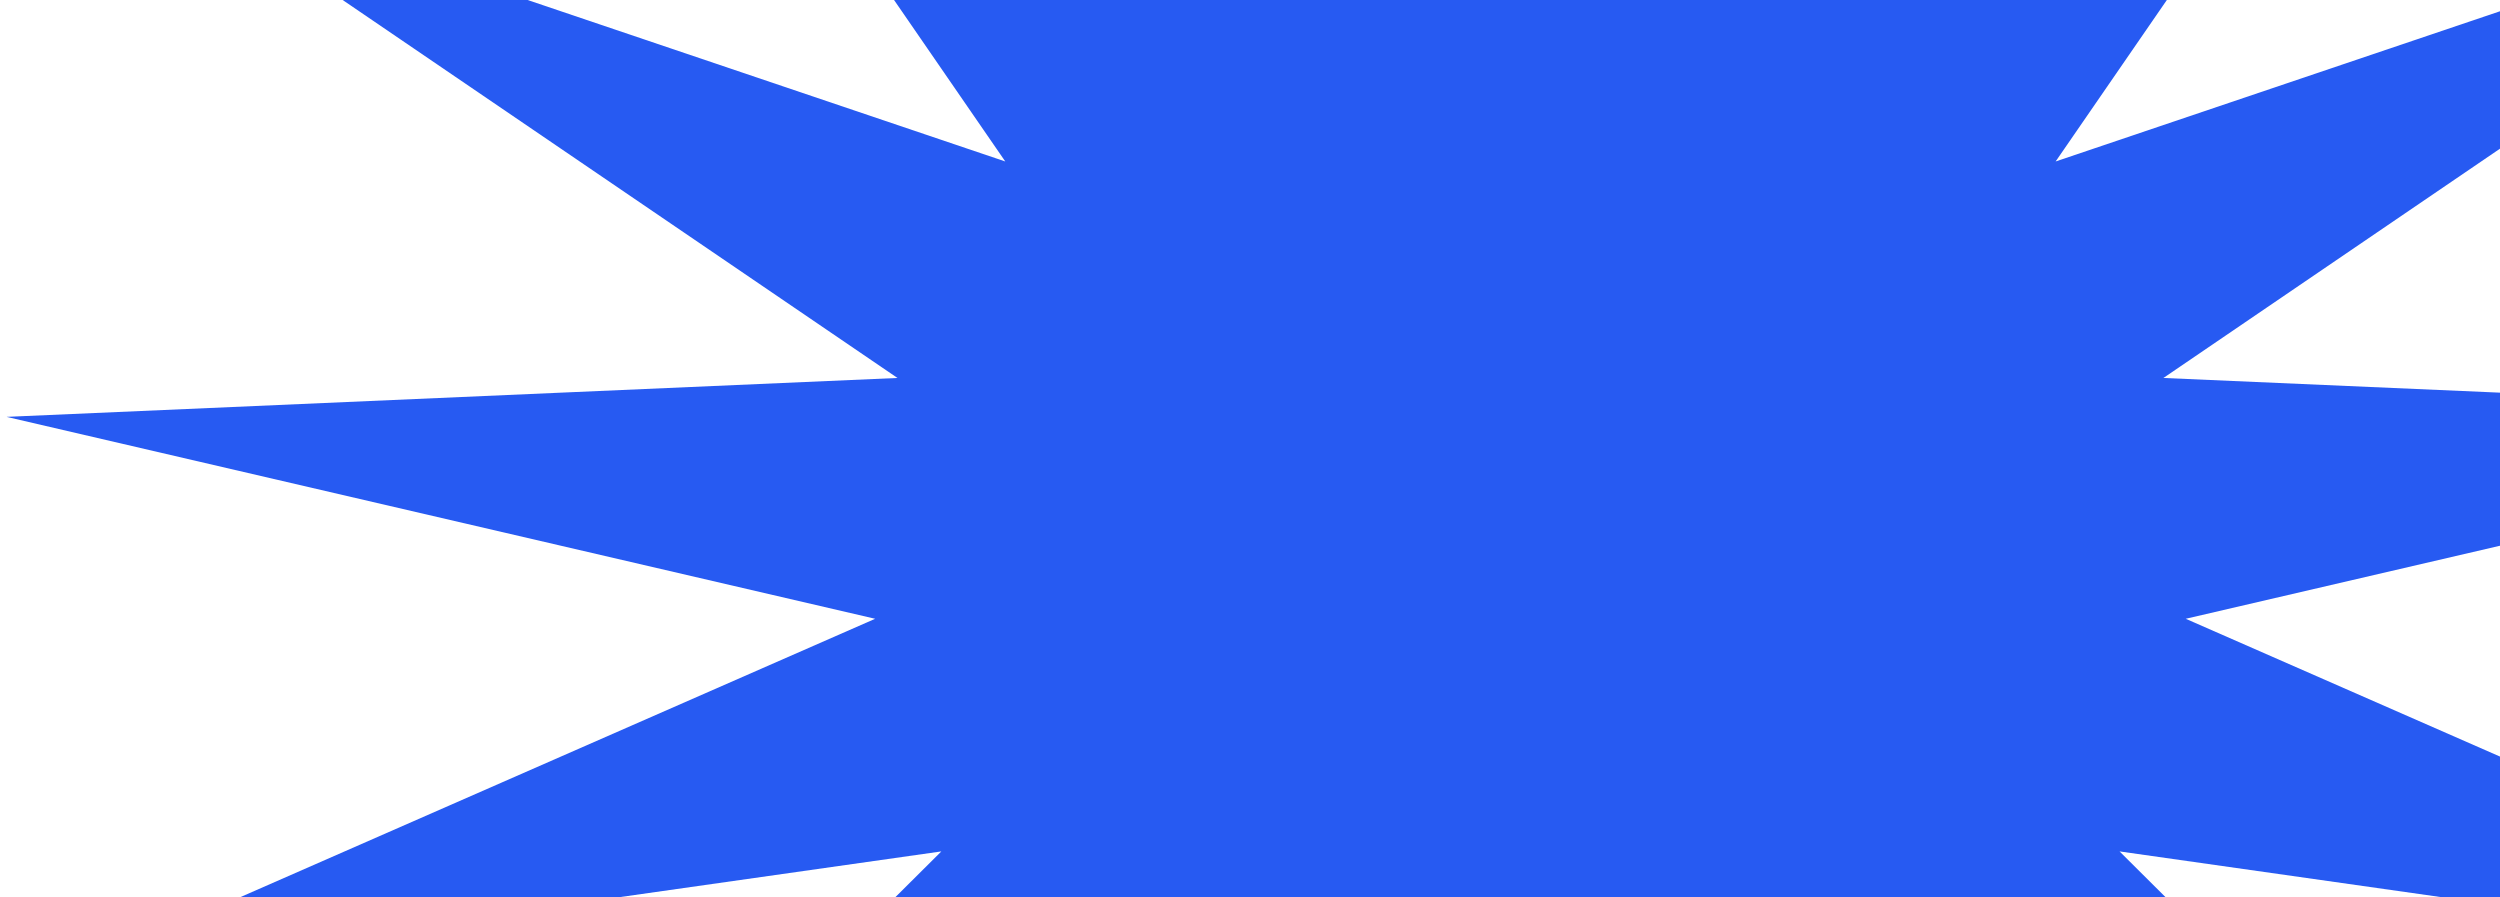 <svg width="156" height="56" viewBox="0 0 156 56" fill="none" xmlns="http://www.w3.org/2000/svg">
<path d="M95.5 -60.677L103.046 -5.542L129.999 -54.228L117.118 -0.091L159.838 -35.752L128.271 10.076L180.988 -7.745L134.997 23.585L190.593 26.012L136.39 38.612L187.354 60.958L132.26 53.128L171.711 92.375L123.165 65.171L145.774 116.019L110.334 73.115L113.048 128.697L95.5 75.888L77.952 128.697L80.666 73.115L45.226 116.019L67.835 65.171L19.289 92.375L58.74 53.128L3.646 60.958L54.61 38.612L0.407 26.012L56.003 23.585L10.012 -7.745L62.729 10.076L31.162 -35.752L73.882 -0.091L61.001 -54.228L87.954 -5.542L95.5 -60.677Z" fill="#275AF2"/>
</svg>
